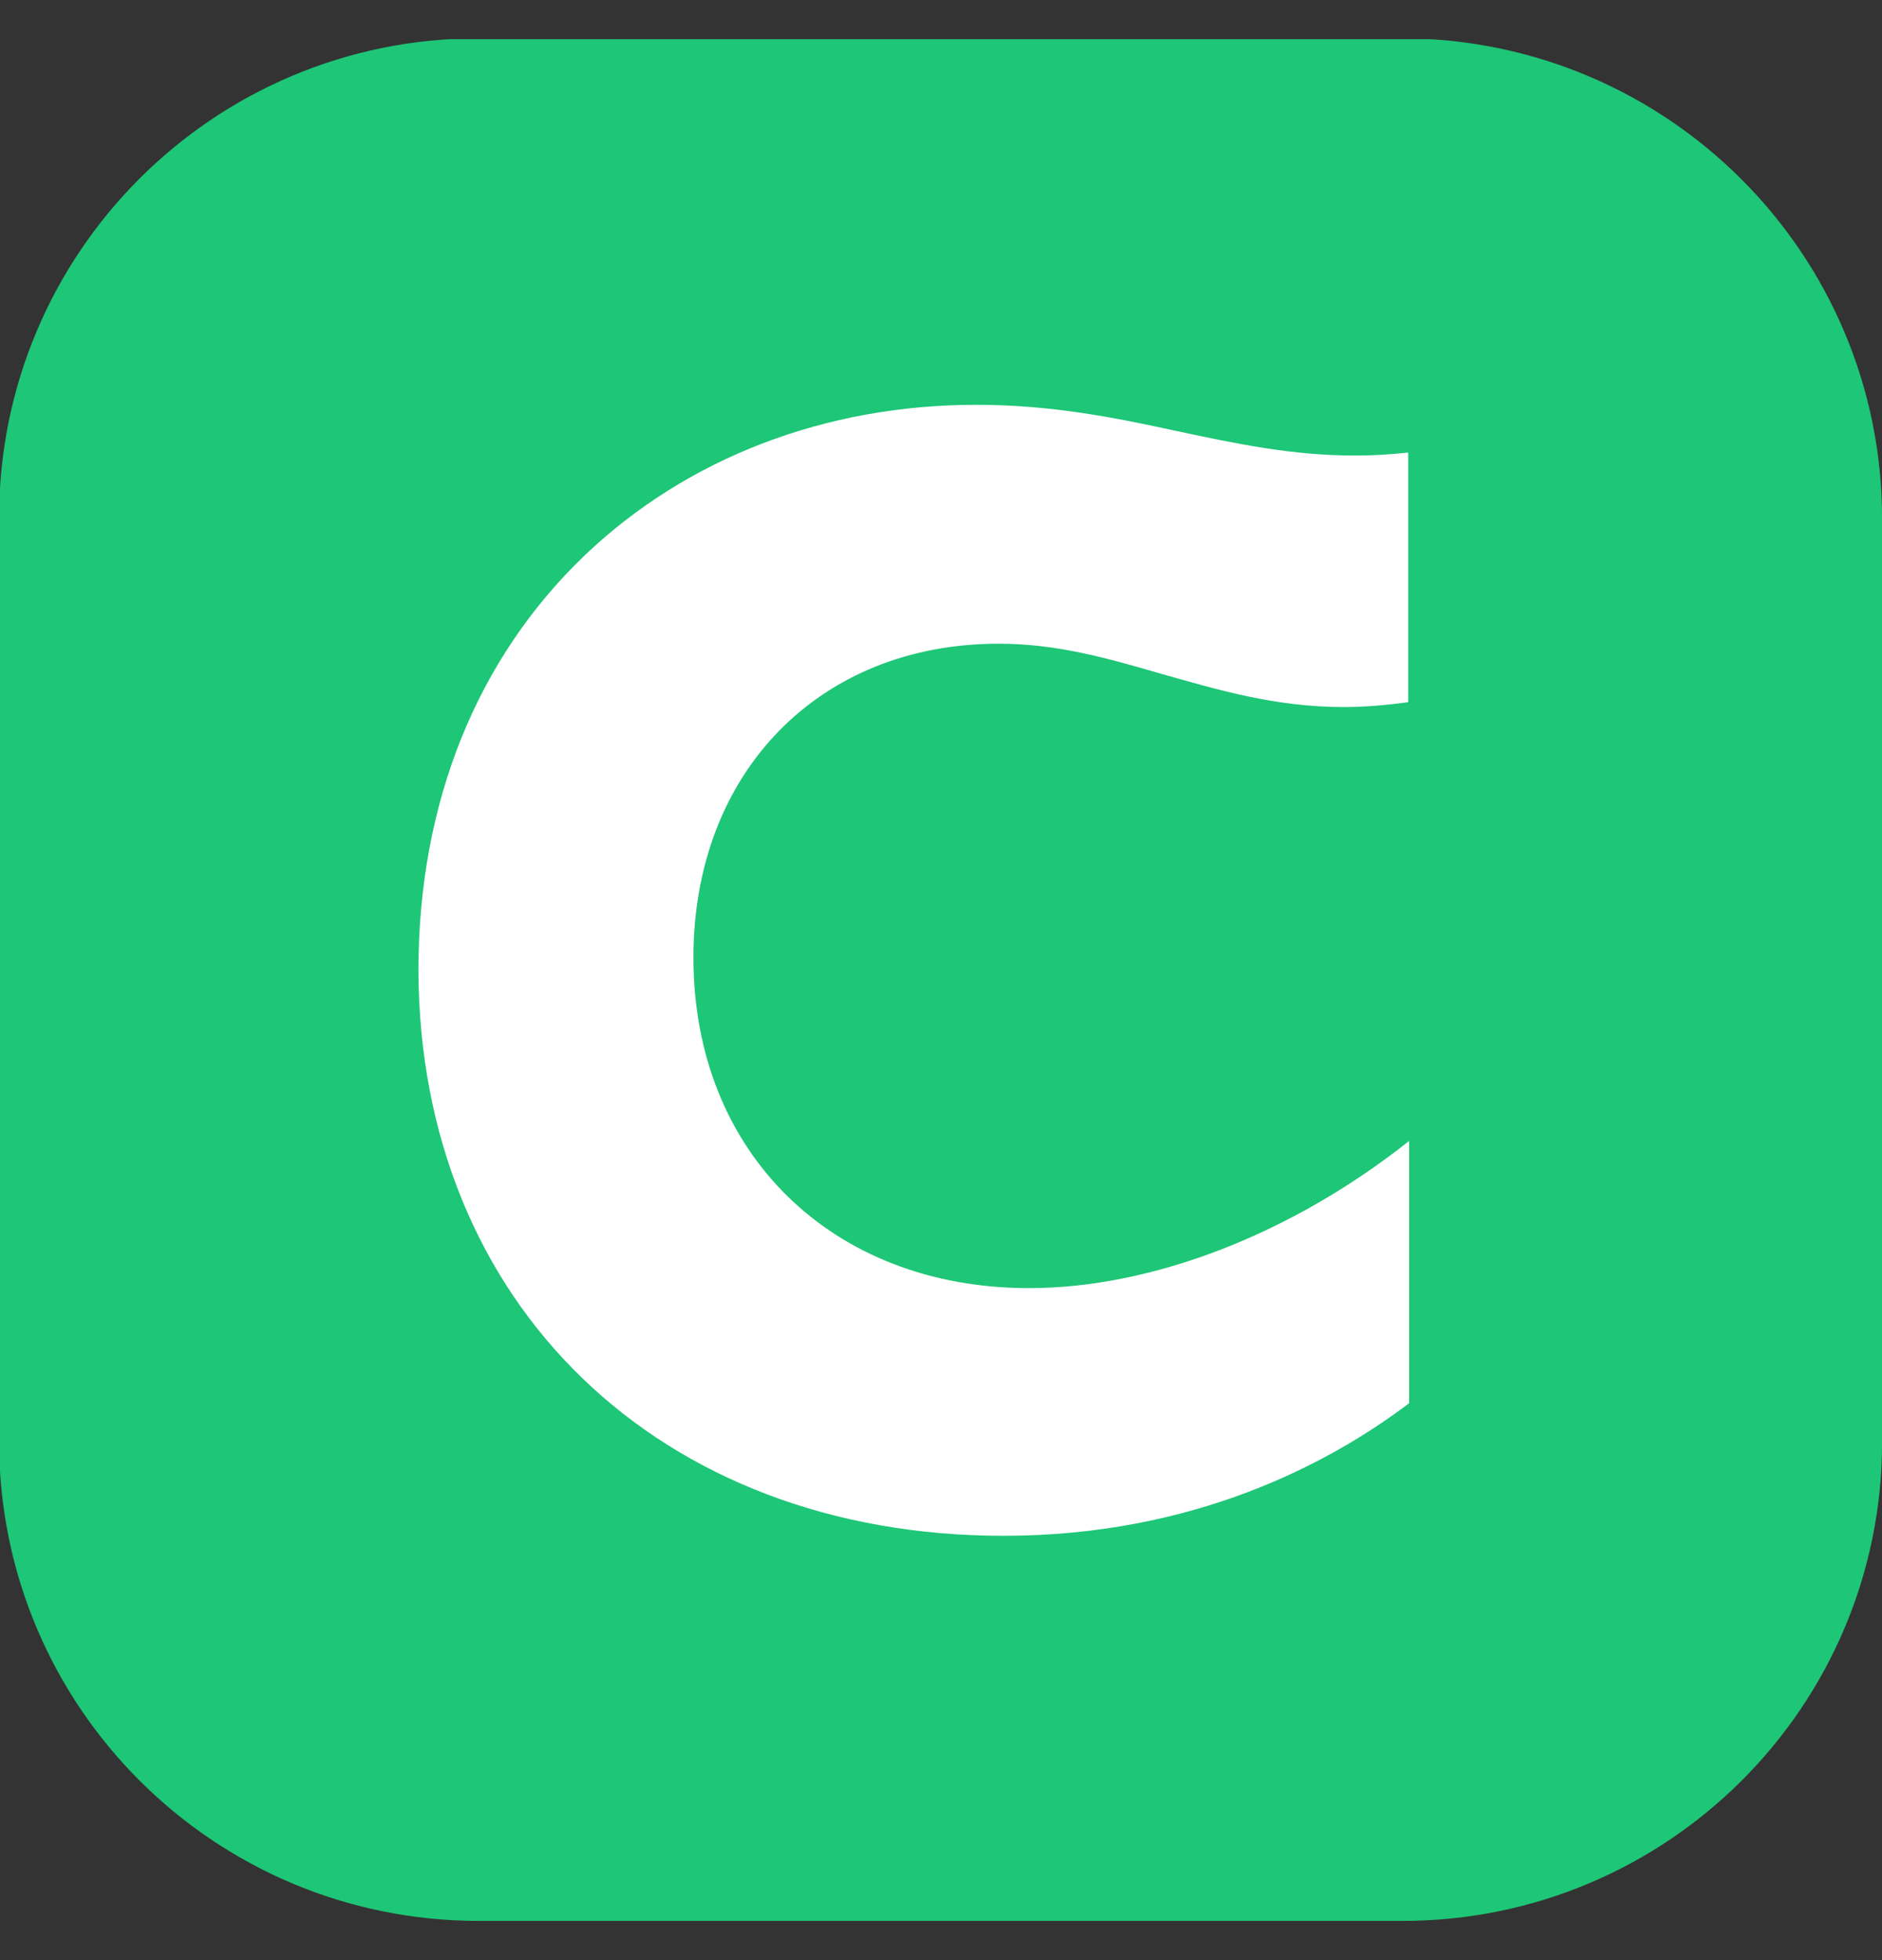 <svg width="24" height="25" viewBox="0 0 24 25" fill="none" xmlns="http://www.w3.org/2000/svg">
<rect x="0" y="0" width="24" height="25" fill="#333333" stroke="none"/>
<g clip-path="url(#clip0_3066_8843)">
<path d="M17.883 24.5H6.106C2.724 24.5 -0.012 21.764 -0.012 18.382V6.606C-0.012 3.223 2.724 0.488 6.106 0.488H17.883C21.265 0.5 24.001 3.236 24.001 6.618V18.394C24.001 21.764 21.265 24.5 17.883 24.5Z" fill="#1EC677"/>
<path d="M12.797 19.588C15.222 19.588 16.95 18.668 17.97 17.897V14.552C16.465 15.745 14.687 16.429 13.12 16.429C10.608 16.429 8.843 14.701 8.843 12.214C8.843 9.851 10.447 8.21 12.735 8.21C13.481 8.21 14.128 8.396 14.812 8.595C15.52 8.794 16.254 9.018 17.137 9.018C17.411 9.018 17.684 8.993 17.958 8.956V5.772C17.721 5.797 17.51 5.81 17.274 5.81C16.478 5.81 15.769 5.66 15.011 5.499C14.215 5.325 13.406 5.163 12.449 5.163C10.534 5.163 8.768 5.835 7.462 7.078C6.082 8.396 5.336 10.237 5.336 12.376C5.348 16.628 8.407 19.588 12.797 19.588Z" fill="white"/>
</g>
<defs>
<clipPath id="clip0_3066_8843">
<rect width="24" height="24" fill="white" transform="translate(0 0.5)"/>
</clipPath>
</defs>
</svg>
